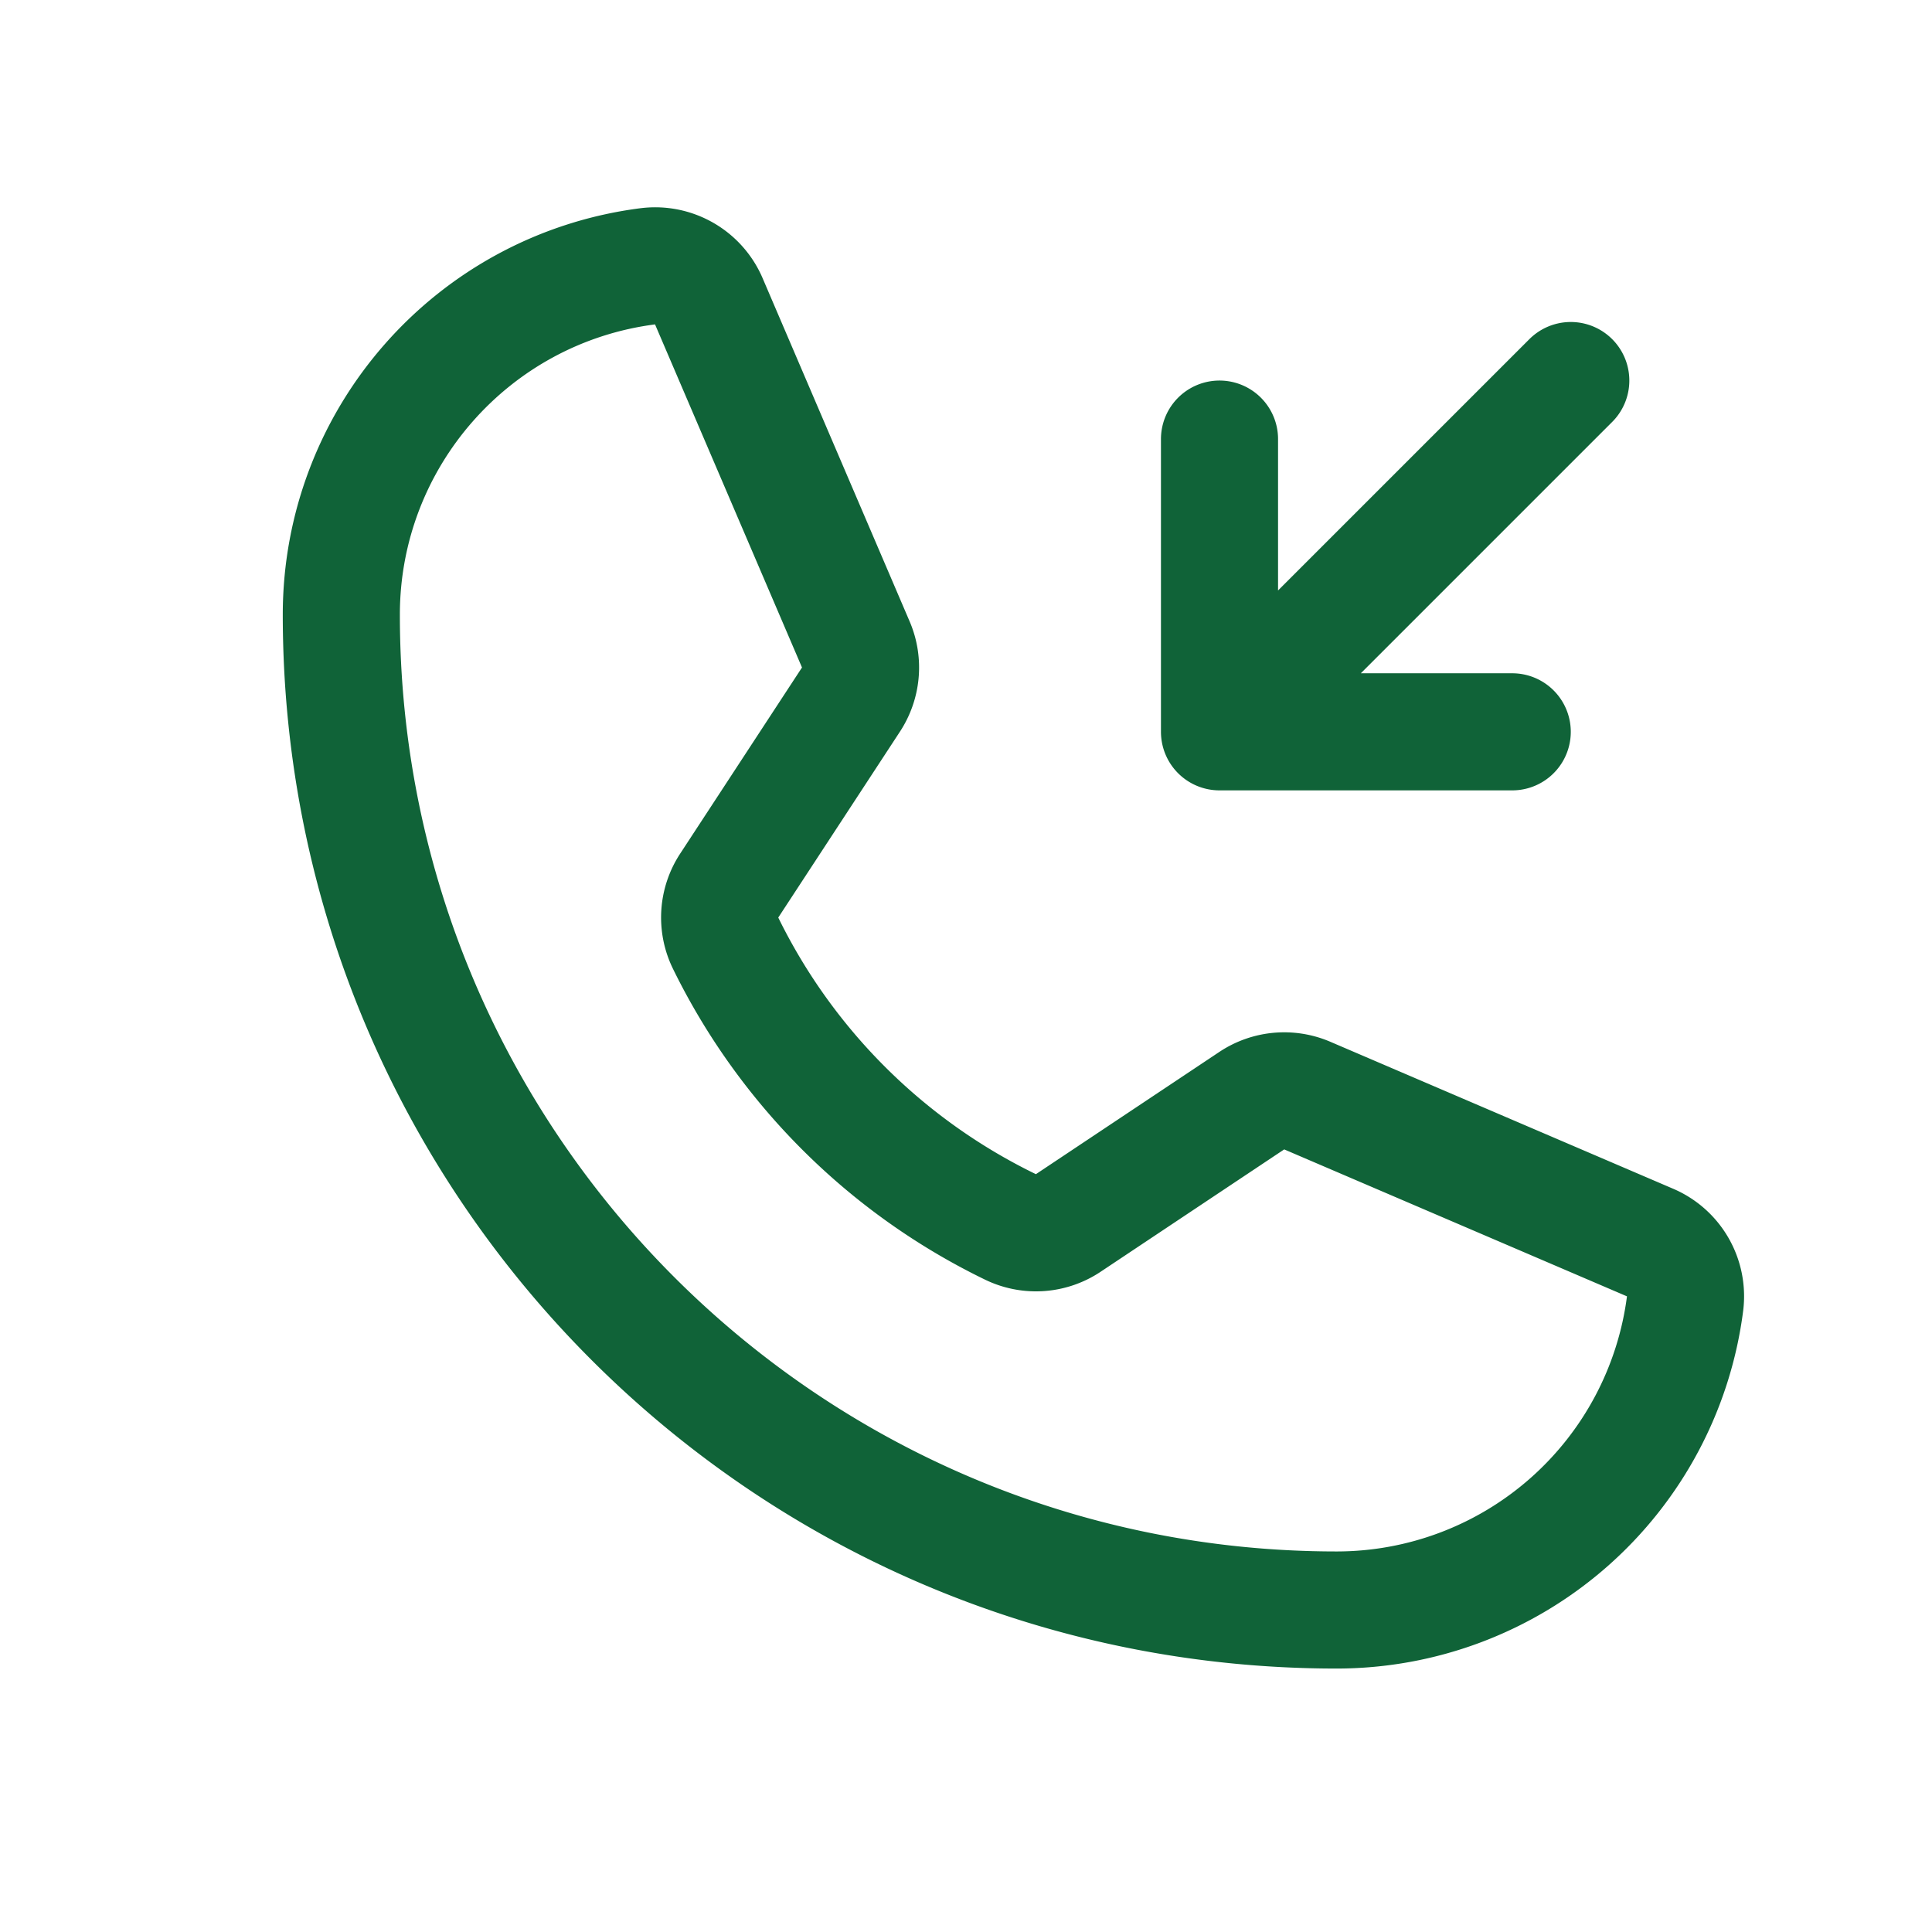 <svg width="33" height="33" viewBox="0 0 33 33" xmlns="http://www.w3.org/2000/svg">
    <g fill="none" fill-rule="evenodd">
        <path d="M.83.5h32v32h-32z"/>
        <path d="M12.39 16.102a10.543 10.543 0 0 0 4.881 4.86.99.99 0 0 0 .979-.075l3.13-2.086a1 1 0 0 1 .948-.088l5.855 2.51a.997.997 0 0 1 .6 1.037 6.001 6.001 0 0 1-5.953 5.24c-9.389 0-17-7.611-17-17 0-3.02 2.245-5.57 5.24-5.952a.997.997 0 0 1 1.038.6l2.51 5.86a1 1 0 0 1-.082.94l-2.08 3.178a.991.991 0 0 0-.066.976zM20.83 7.5v5h5M20.83 12.5l6-6" stroke="#106338" stroke-width="2" stroke-linecap="round" stroke-linejoin="round"/>
    </g>
</svg>
